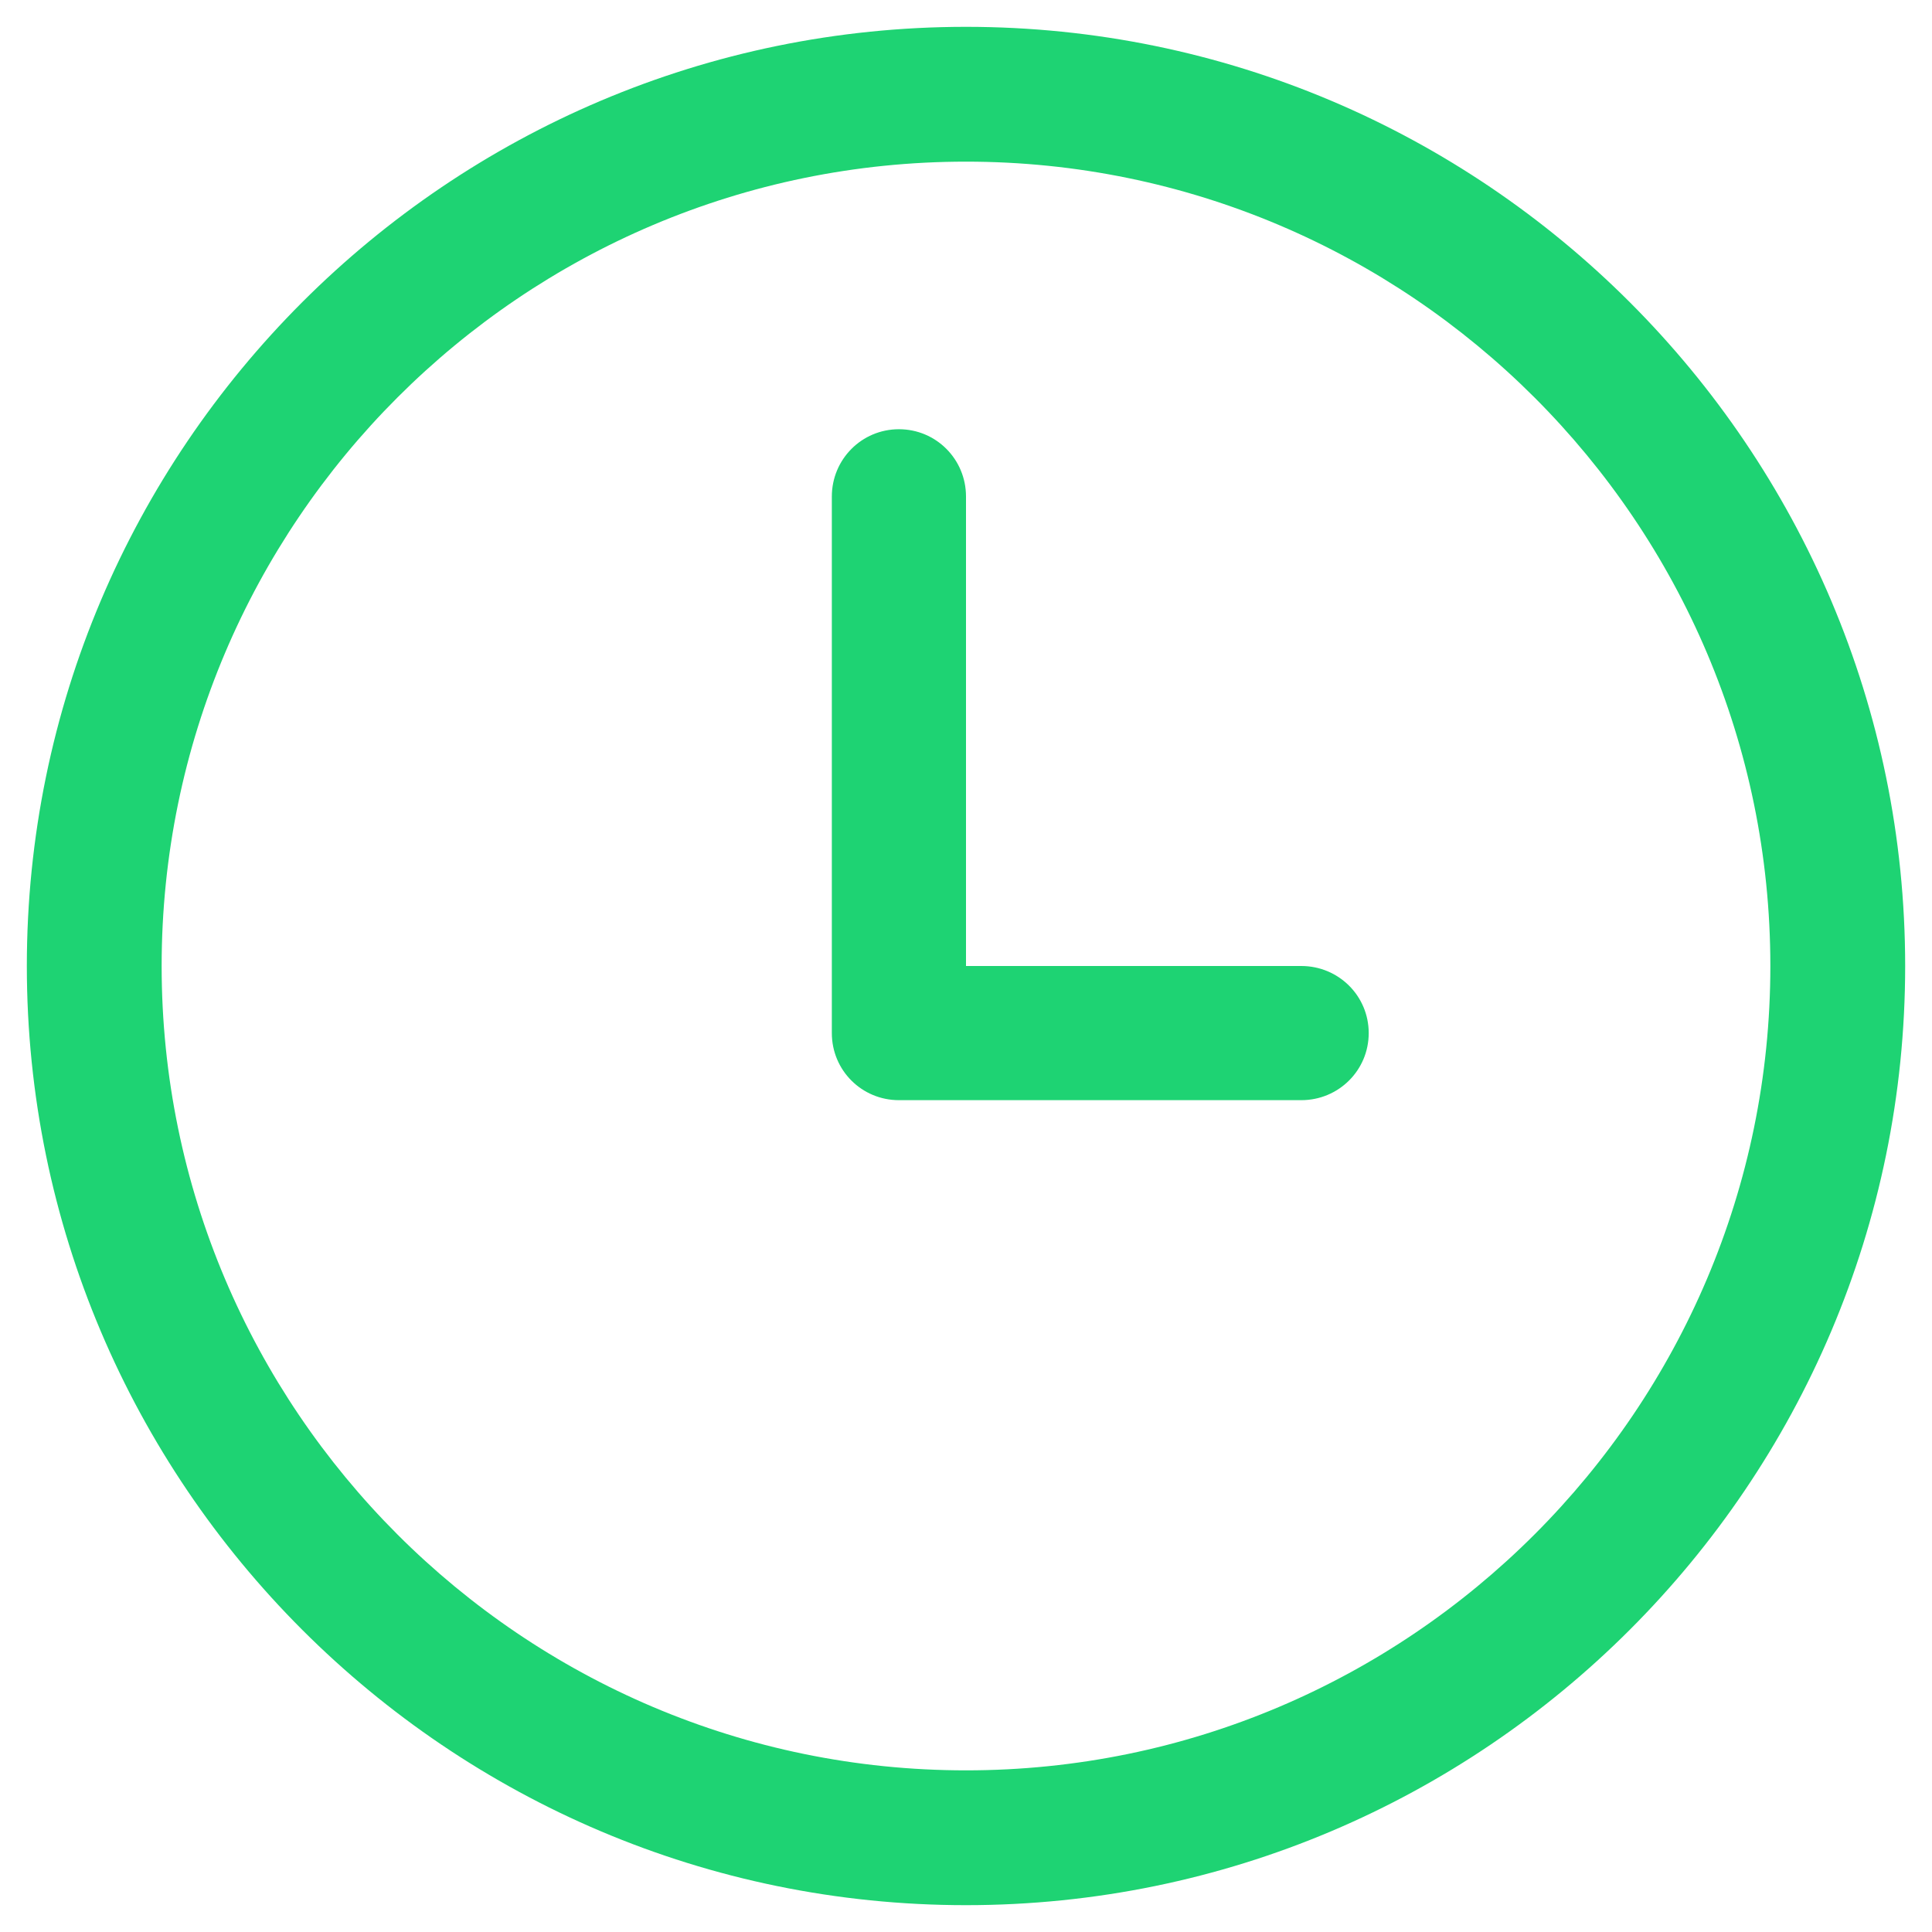<?xml version="1.0" encoding="UTF-8"?>
<svg width="18px" height="18px" viewBox="0 0 18 18" version="1.1" xmlns="http://www.w3.org/2000/svg" xmlns:xlink="http://www.w3.org/1999/xlink">
    <!-- Generator: Sketch 52.2 (67145) - http://www.bohemiancoding.com/sketch -->
    <title>icon-time</title>
    <desc>Created with Sketch.</desc>
    <g id="Page-1" stroke="none" stroke-width="1" fill="none" fill-rule="evenodd">
        <g id="Desktop" transform="translate(-79, -686)" fill="#1ed373">
            <g id="post" transform="translate(78, 483)">
                <g id="Group-6" transform="translate(0, 198)">
                    <g id="Group-4">
                        <g id="time" transform="translate(0, 4)">
                            <g id="icon-time">
                                <rect id="Rectangle" opacity="0" x="0" y="0" width="20" height="20"></rect>
                                <path d="M10,1.25 C5.175,1.25 1.25,5.175 1.25,10 C1.25,14.825 5.175,18.75 10,18.75 C14.825,18.75 18.75,14.825 18.75,10 C18.75,5.175 14.825,1.25 10,1.25 Z M10,17.494 C5.867,17.494 2.506,14.132 2.506,10 C2.506,5.867 5.867,2.506 10,2.506 C14.132,2.506 17.494,5.867 17.494,10 C17.494,14.132 14.132,17.494 10,17.494 Z M13.124,10 L10,10 L10,5.626 C10,5.279 9.722,4.999 9.375,4.999 C9.028,4.999 8.75,5.28 8.75,5.626 L8.75,10.625 C8.75,10.972 9.029,11.25 9.375,11.25 L13.124,11.25 C13.471,11.25 13.752,10.972 13.752,10.625 C13.752,10.278 13.471,10 13.124,10 Z" fill-rule="nonzero"></path>
                            </g>
                        </g>
                    </g>
                </g>
            </g>
        </g>
    </g>
</svg>
